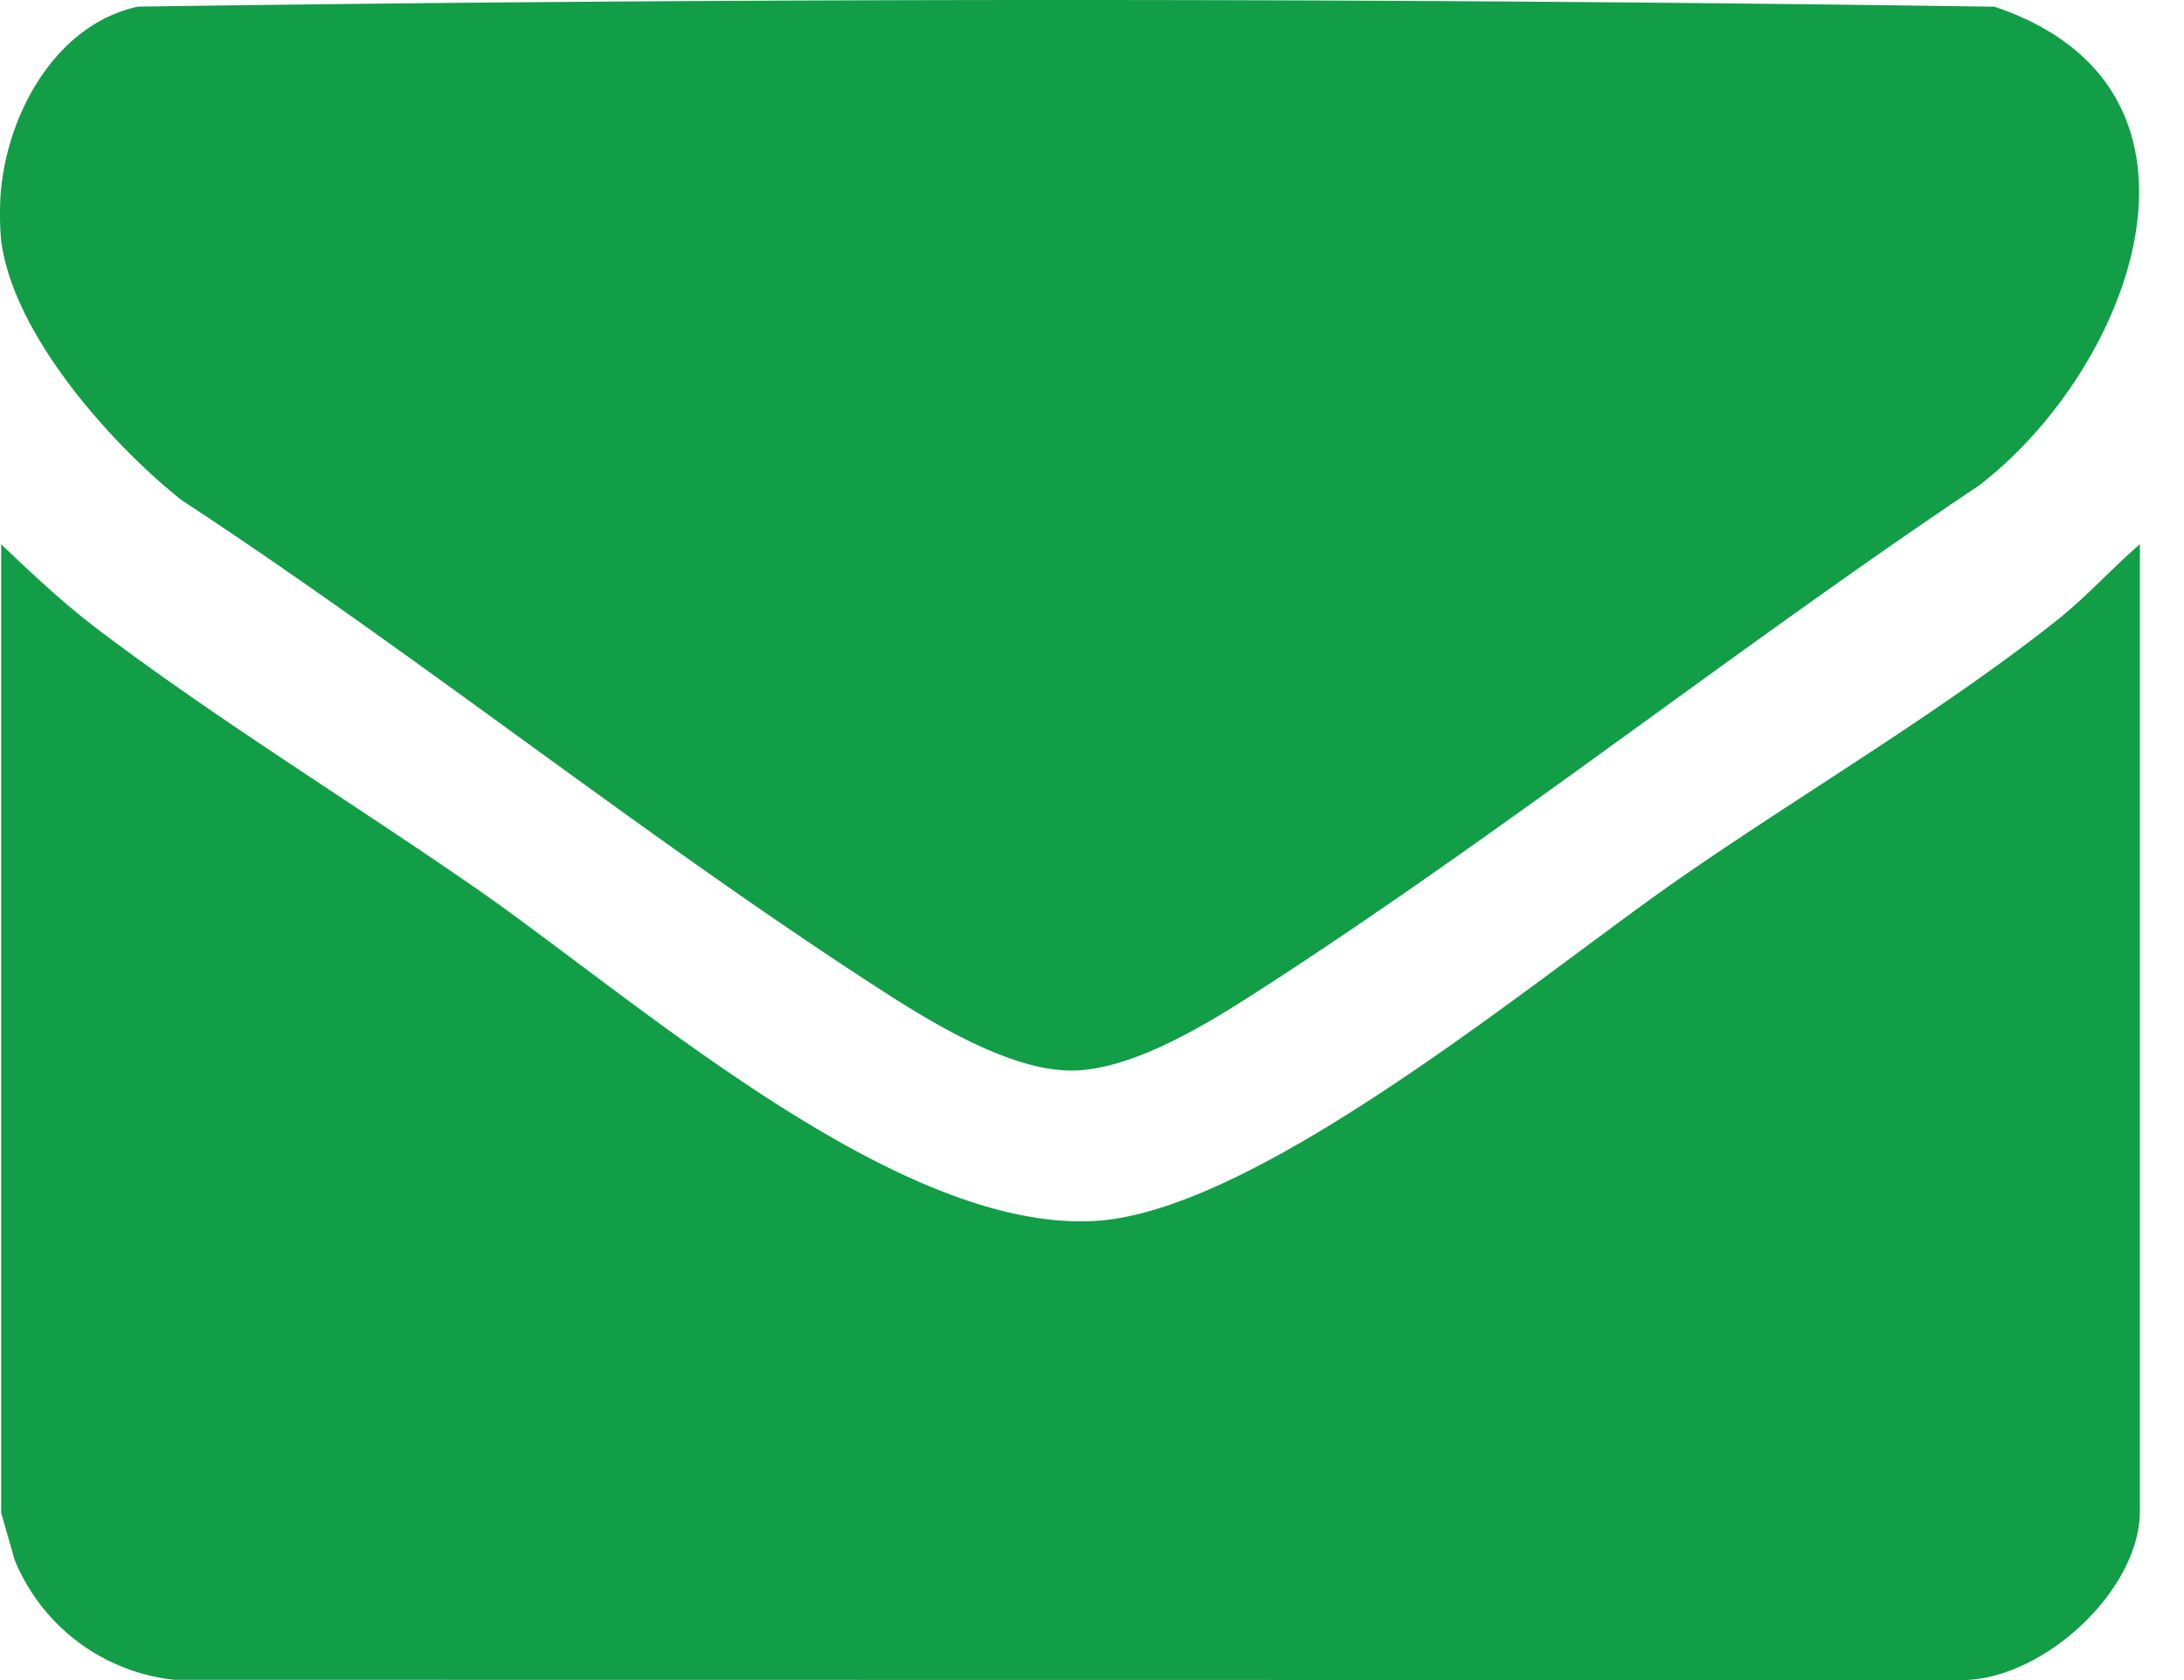 <svg width="26" height="20" fill="none" xmlns="http://www.w3.org/2000/svg"><path d="M.013 6.478c.387.37.749.71 1.178 1.034 1.41 1.065 2.996 2.038 4.457 3.05 1.924 1.333 5.055 4.137 7.422 3.97 1.944-.138 5.24-2.903 6.92-4.07 1.445-1.003 3.124-1.99 4.487-3.07.355-.28.657-.619.998-.914v11.506c0 .97-1.191 2.044-2.16 2.016l-21.237-.003a2.319 2.319 0 0 1-1.904-1.428l-.16-.56V6.478H.012Z" fill="#129D47"/><path d="M.013 2.252C.102 1.329.673.29 1.642.079A768.119 768.119 0 0 1 23.744.08c2.902.973 1.643 4.298-.185 5.7-2.874 1.923-5.664 4.136-8.562 6.006-.601.388-1.5.949-2.229.958-.728.009-1.663-.561-2.278-.958-2.82-1.82-5.518-3.991-8.334-5.836C1.306 5.27.145 3.964.012 2.848a3.612 3.612 0 0 1 0-.596Z" fill="#129D47"/></svg>